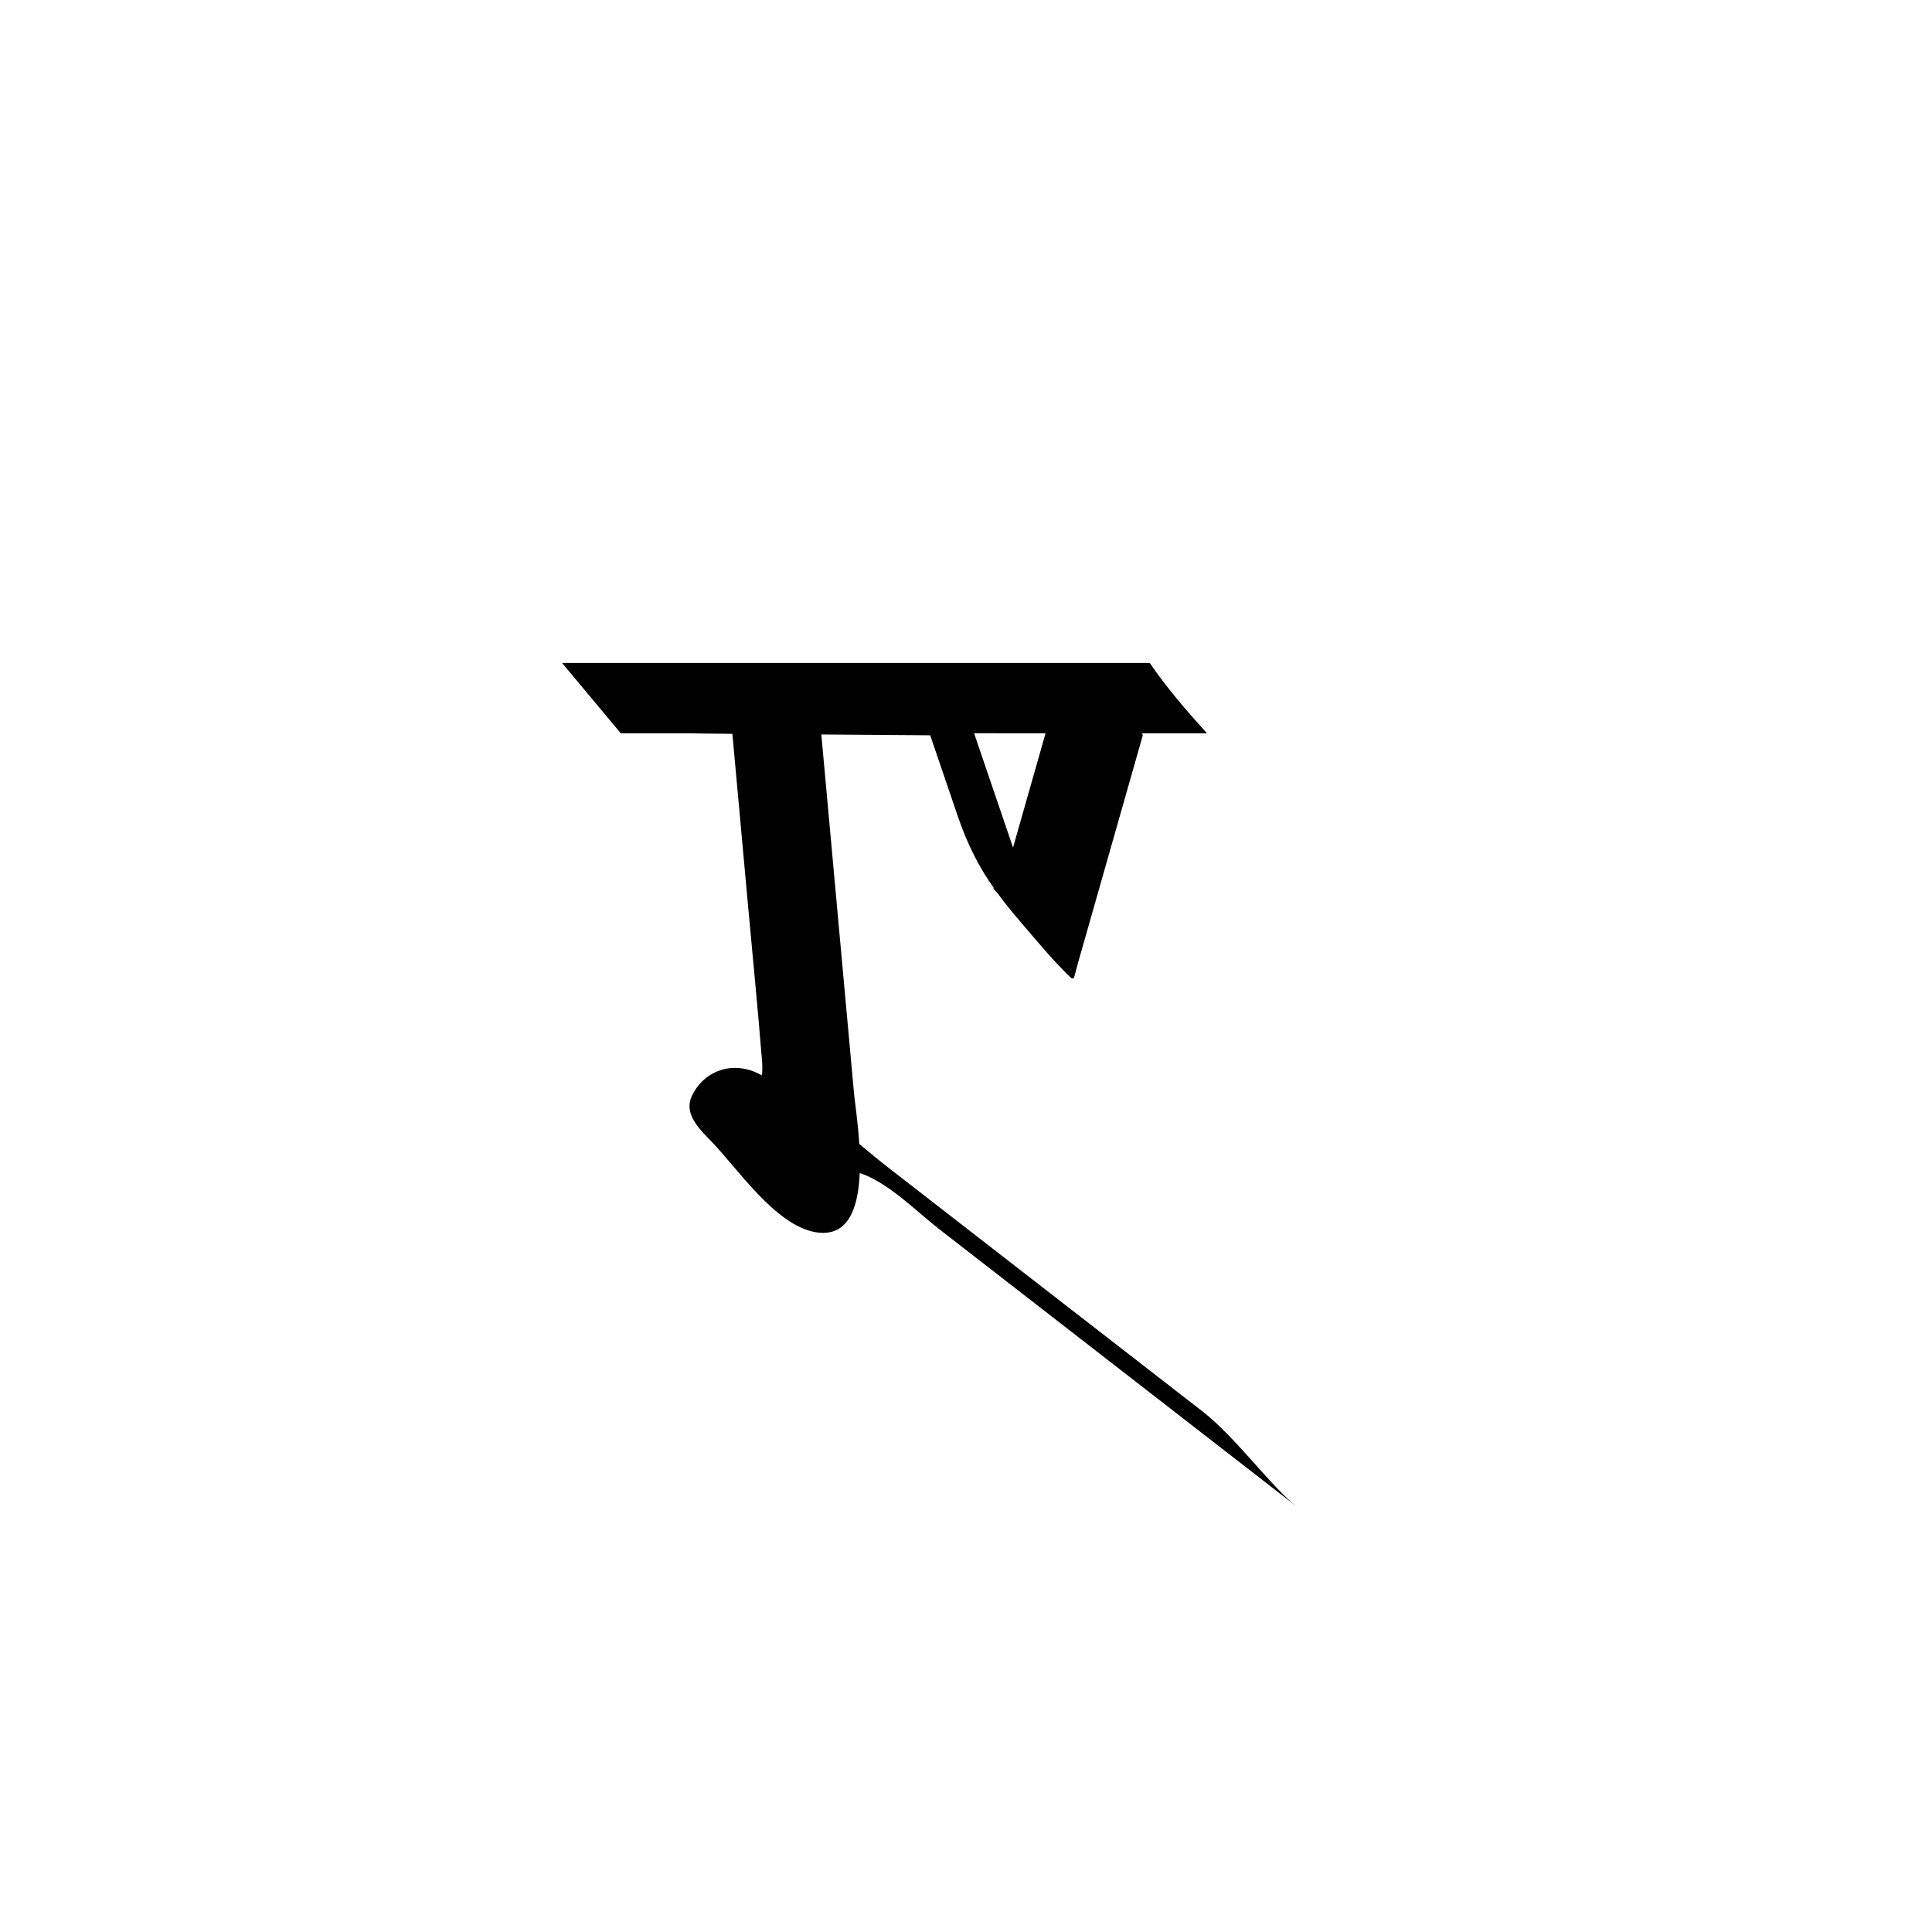 <?xml version="1.0" encoding="utf-8"?>
<!-- Generator: Adobe Illustrator 17.0.0, SVG Export Plug-In . SVG Version: 6.00 Build 0)  -->
<!DOCTYPE svg PUBLIC "-//W3C//DTD SVG 1.1//EN" "http://www.w3.org/Graphics/SVG/1.1/DTD/svg11.dtd">
<svg version="1.1" id="Layer_1" xmlns="http://www.w3.org/2000/svg" xmlns:xlink="http://www.w3.org/1999/xlink" x="0px" y="0px"
	 width="144px" height="144px" viewBox="0 0 144 144" enable-background="new 0 0 144 144" xml:space="preserve">
<path d="M89.647,105.214c-7.79-6.045-15.581-12.09-23.371-18.136c-0.741-0.575-1.482-1.191-2.231-1.817
	c-0.102-1.646-0.334-3.138-0.397-3.833c-0.81-8.895-1.621-17.789-2.431-26.684l8.115,0.061c0.683,2.003,1.365,4.006,2.048,6.008
	c0.758,2.225,1.62,3.863,2.745,5.451c-0.055-0.036-0.114-0.077-0.178-0.129c0.138,0.151,0.275,0.302,0.413,0.453
	c0.53,0.722,1.111,1.442,1.774,2.208c1.044,1.207,2.068,2.468,3.185,3.585c0.846,0.845,0.635,0.775,1.015-0.561l0.967-3.396
	c1.289-4.529,2.577-9.057,3.866-13.586c0.012-0.041-0.01-0.108-0.046-0.184h4.839c-1.524-1.681-2.999-3.387-4.264-5.24H41.893
	l4.377,5.24h5.13c0.566,0.014,1.321,0.028,3.188,0.042c0.39,4.274,0.779,8.548,1.168,12.823c0.352,3.862,0.736,7.724,1.045,11.591
	c0.026,0.326,0.023,0.678-0.007,1.041c-0.168-0.079-0.332-0.171-0.503-0.243c-1.921-0.814-3.936,0.012-4.746,1.834
	c-0.595,1.338,0.684,2.507,1.496,3.352c1.953,2.032,4.738,6.188,7.687,6.736c2.506,0.466,3.244-1.811,3.35-4.394
	c0.15,0.046,0.296,0.097,0.434,0.155c2.014,0.854,3.843,2.744,5.565,4.08c1.771,1.373,3.541,2.748,5.312,4.122
	c7.082,5.496,14.164,10.992,21.246,16.487C94.756,110.822,92.087,107.109,89.647,105.214z M77.93,54.653
	c-0.275,0.967-0.55,1.933-0.825,2.9c-0.429,1.51-0.859,3.018-1.289,4.528c-0.103,0.364-0.207,0.727-0.31,1.09
	c-0.968-2.839-1.936-5.678-2.903-8.518H77.93z"/>
</svg>
